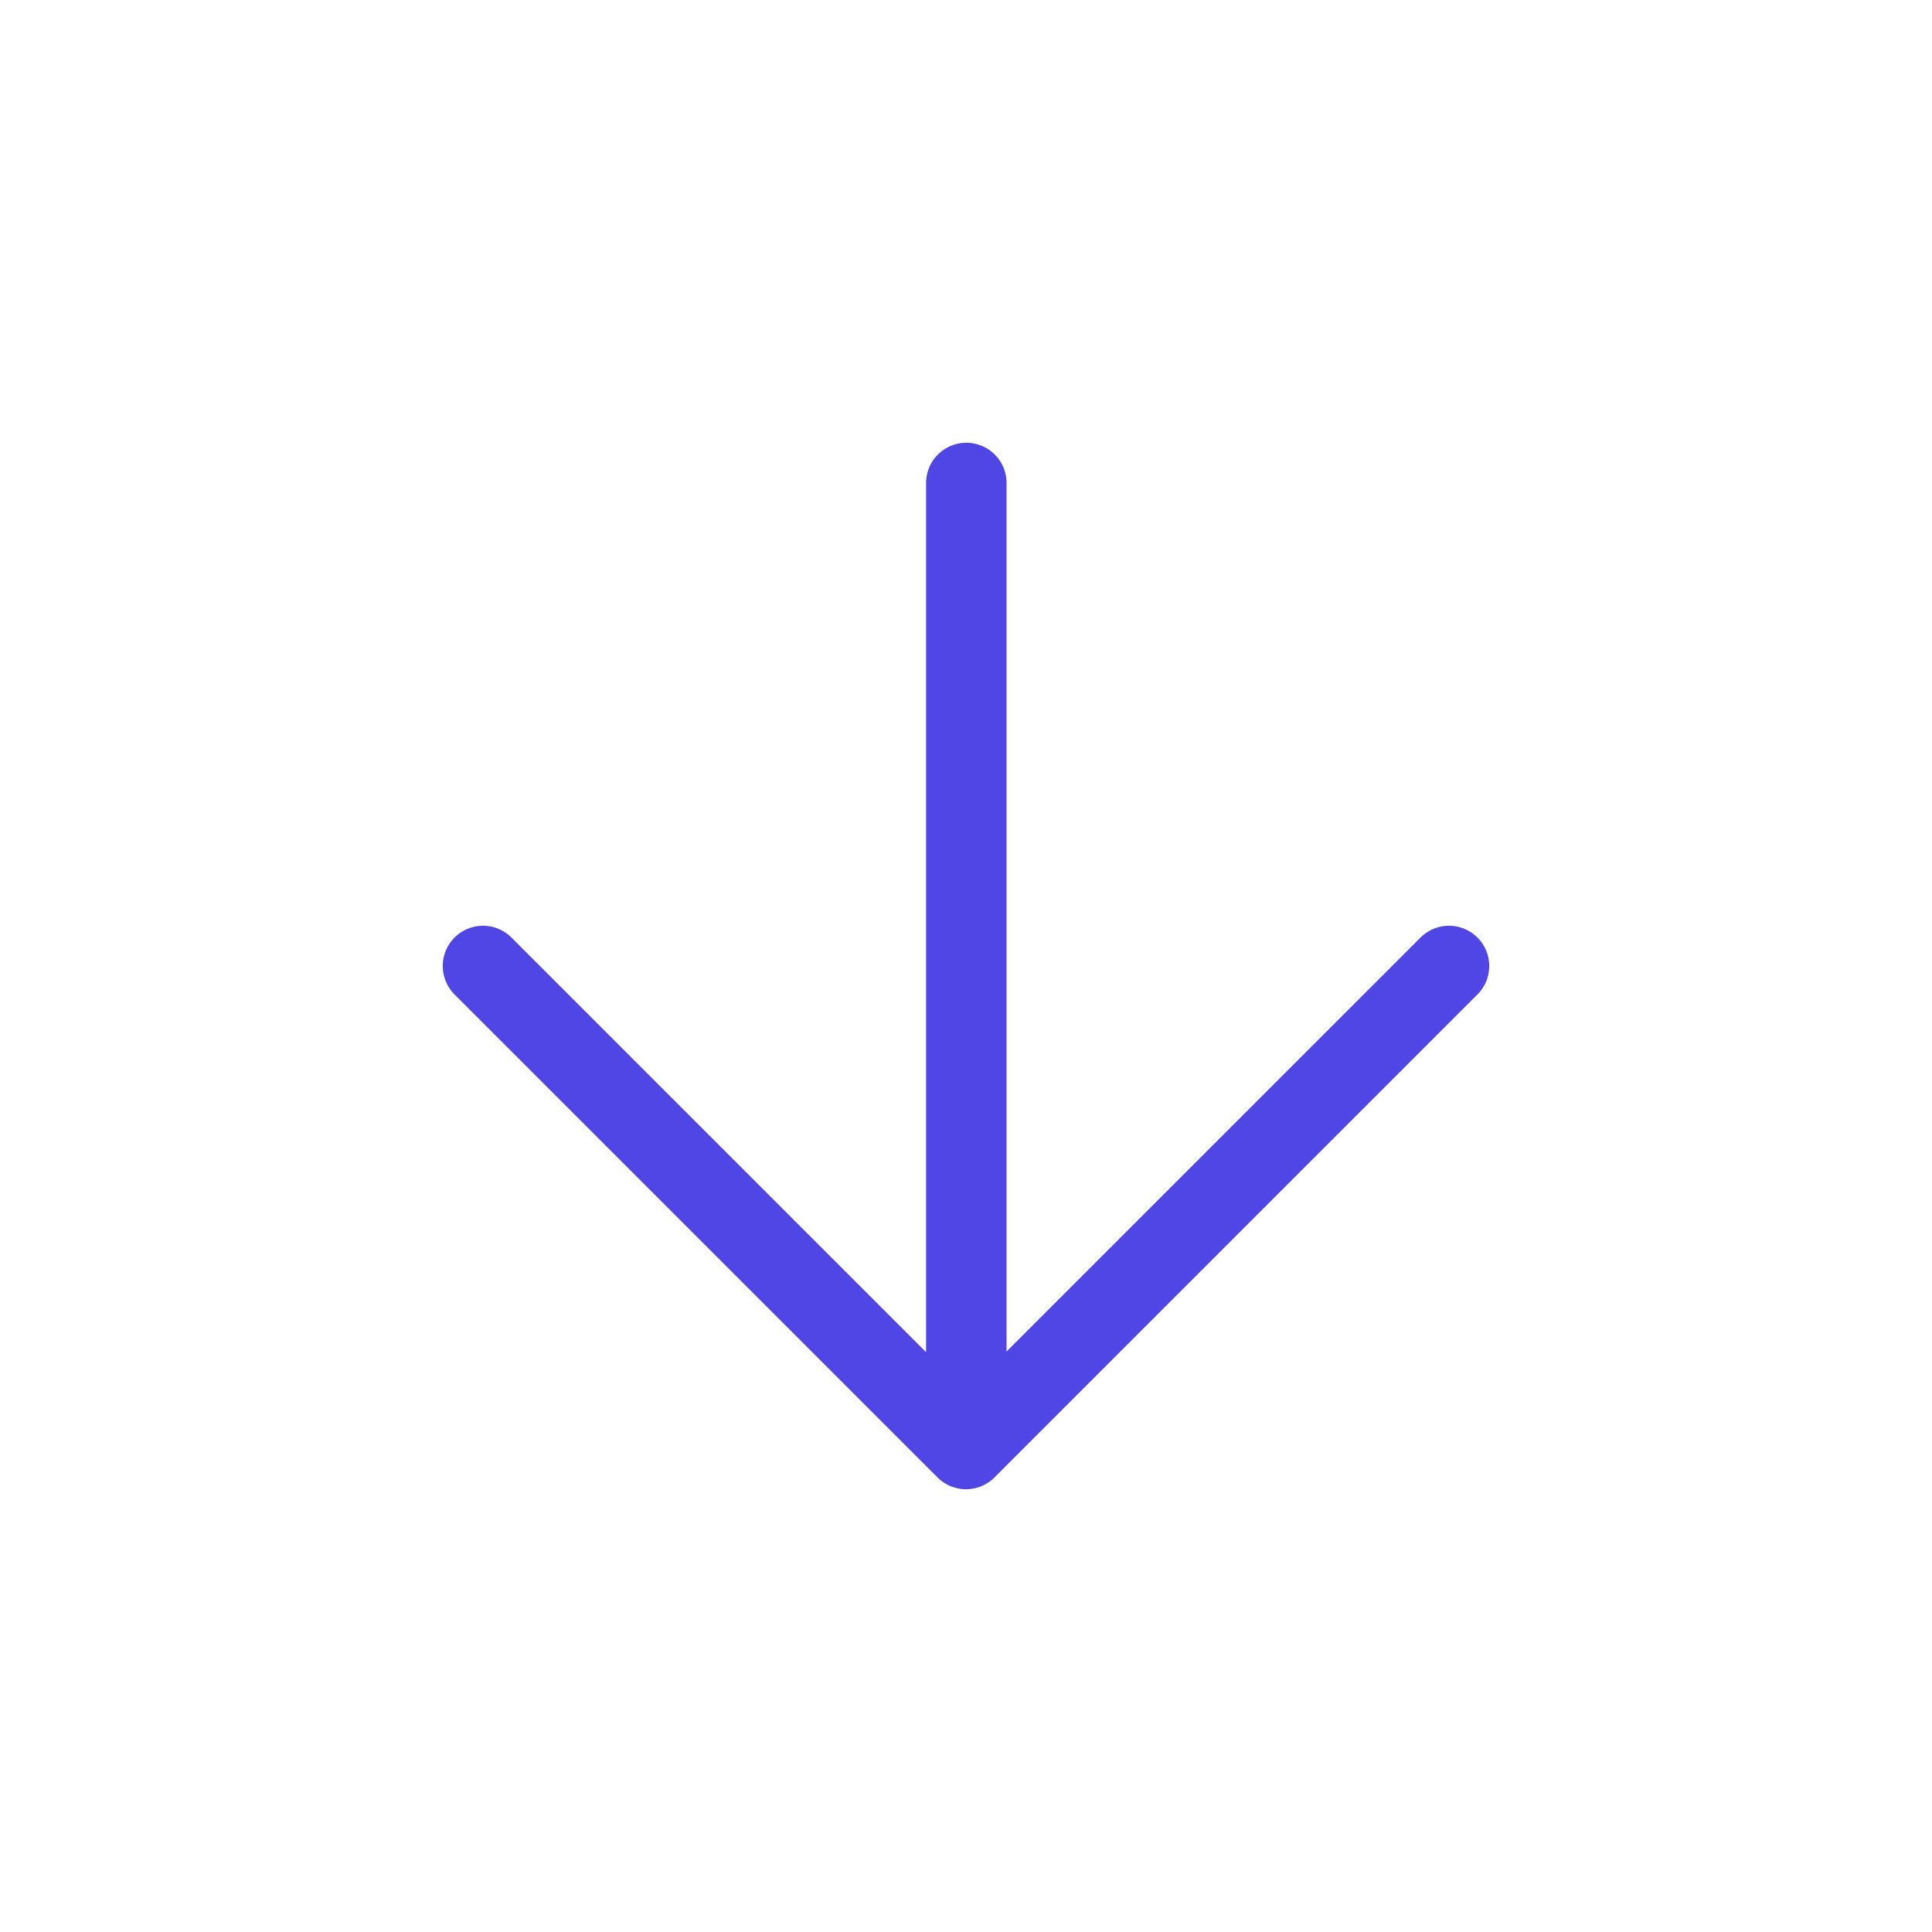 <?xml version="1.0" encoding="UTF-8"?>
<svg width="38" height="38" viewBox="0 0 48 48" fill="none" xmlns="http://www.w3.org/2000/svg">
  <path d="M24.008 35.9V12" stroke="#4f46e5" stroke-width="2" stroke-linecap="round" stroke-linejoin="round"/>
  <path d="M36 24L24 36L12 24" stroke="#4f46e5" stroke-width="2" stroke-linecap="round" stroke-linejoin="round"/>
</svg>
